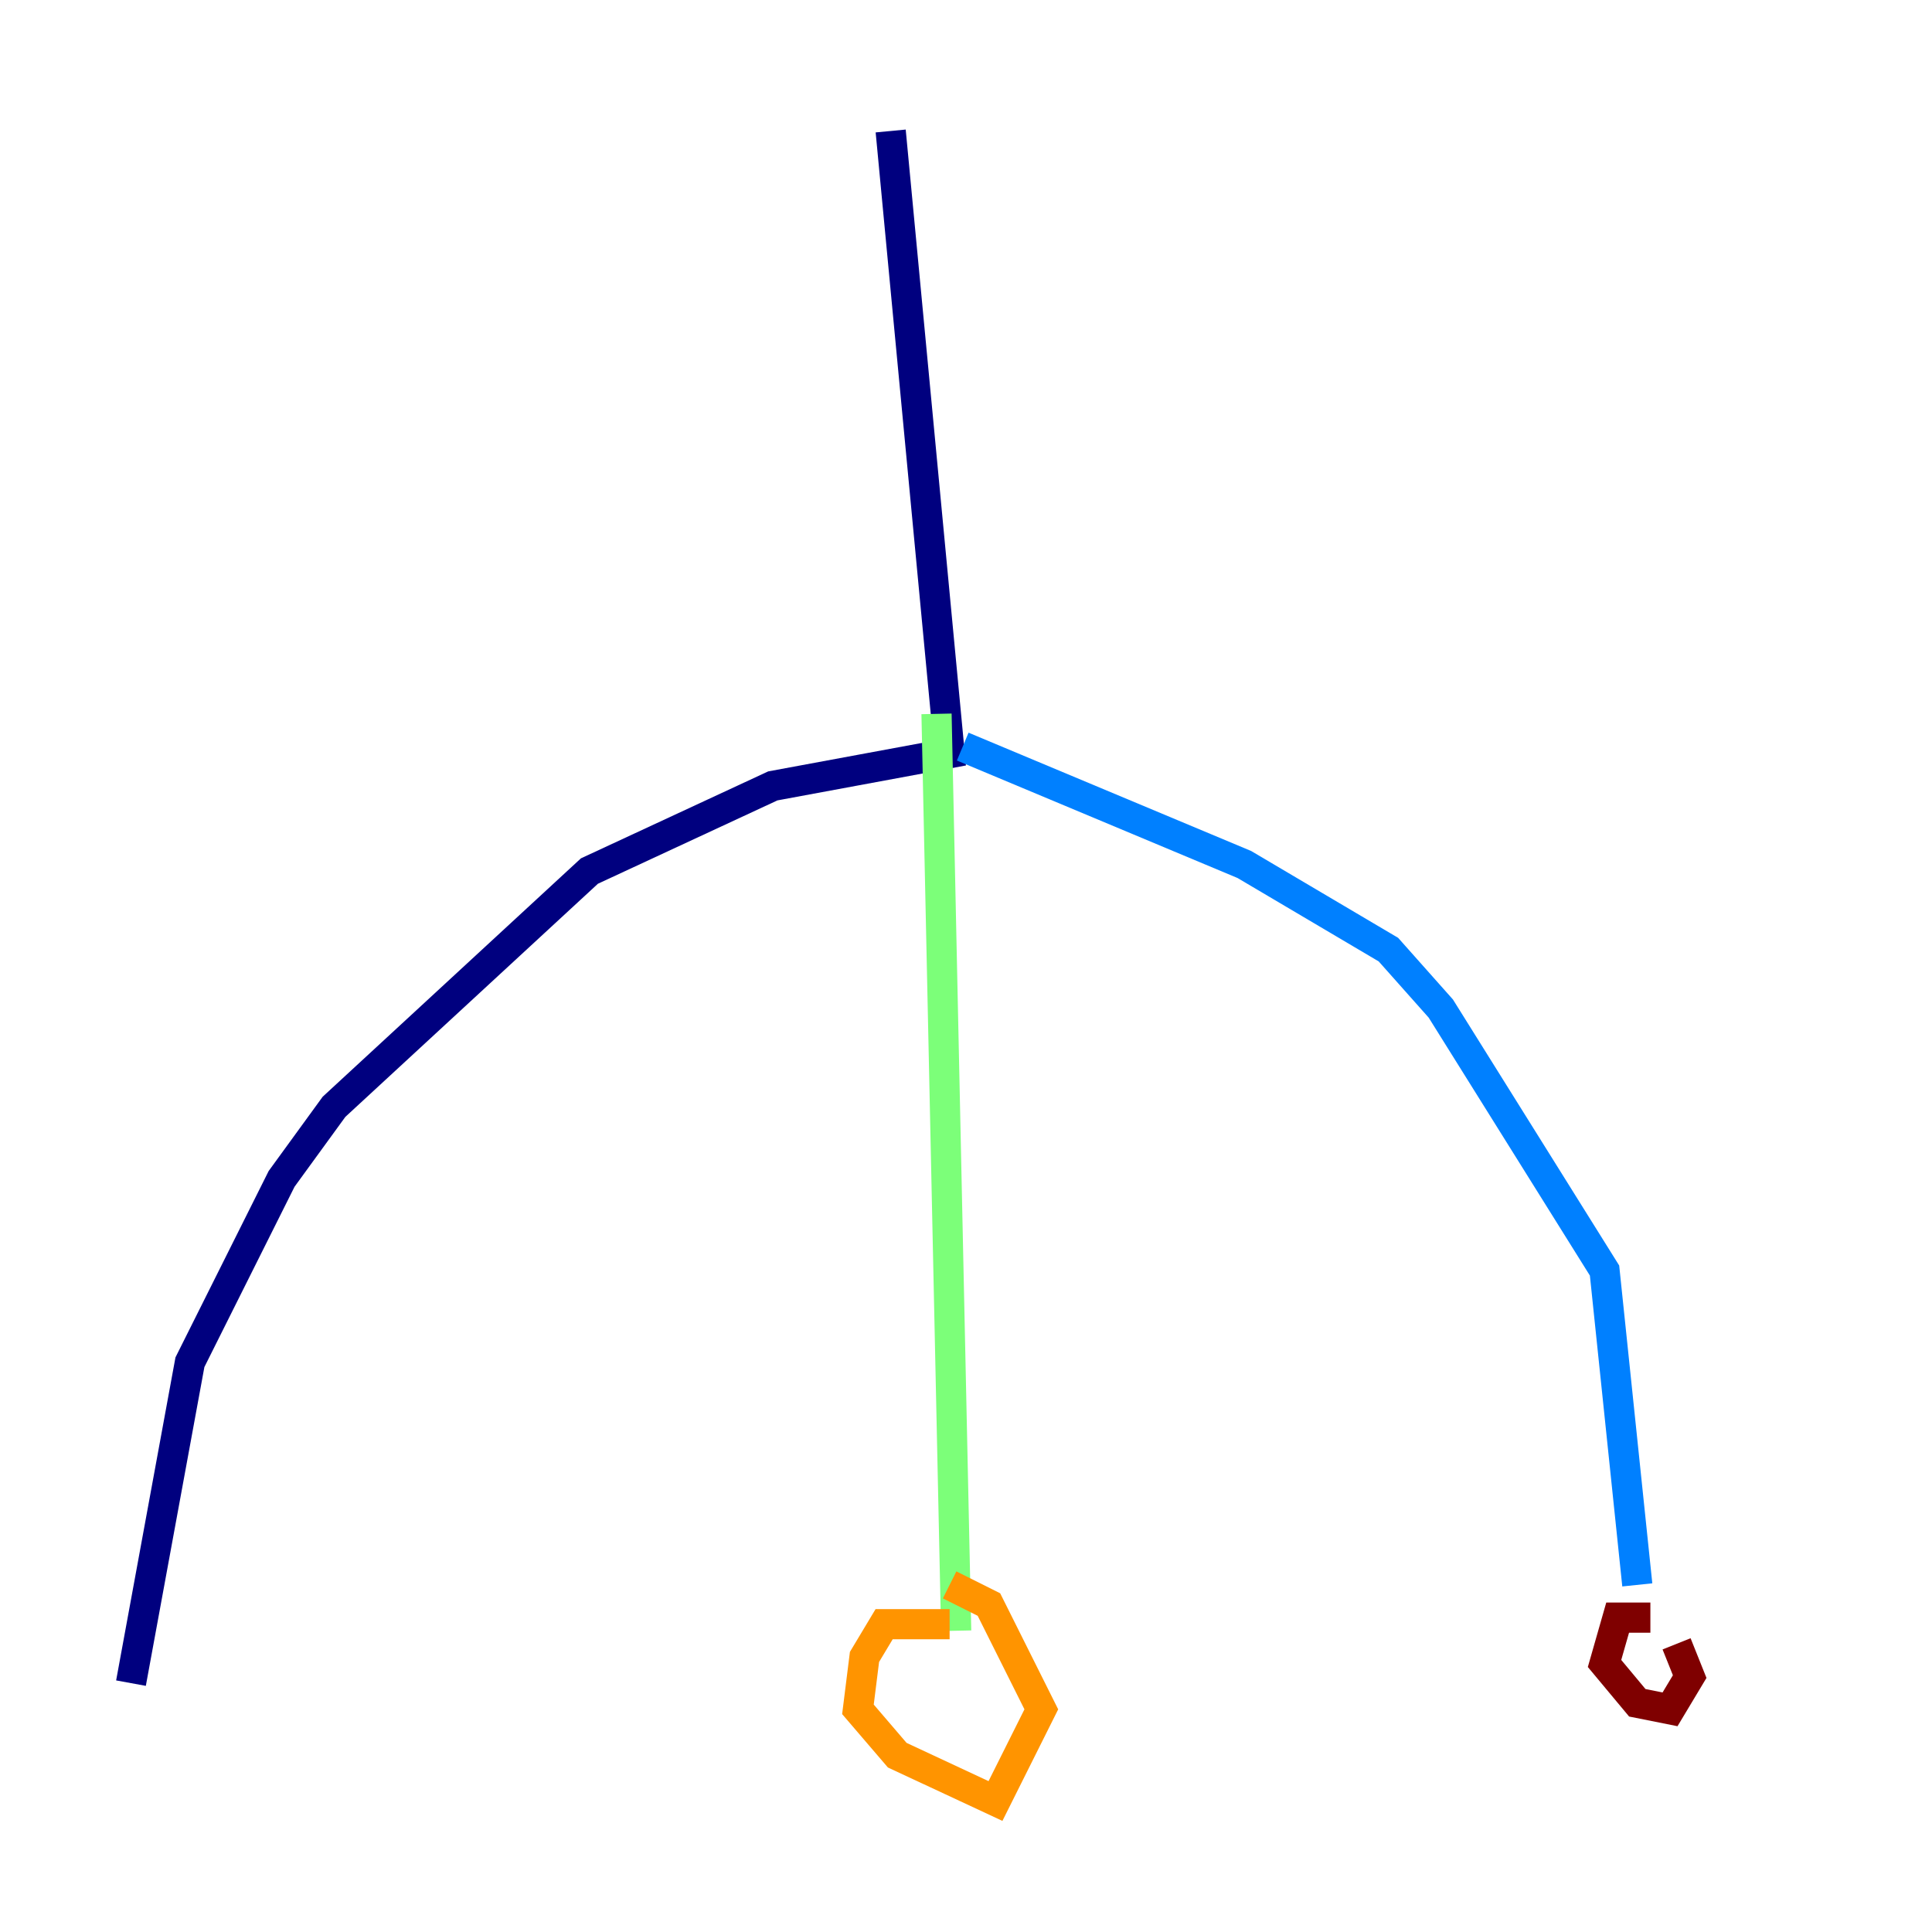 <?xml version="1.0" encoding="utf-8" ?>
<svg baseProfile="tiny" height="128" version="1.2" viewBox="0,0,128,128" width="128" xmlns="http://www.w3.org/2000/svg" xmlns:ev="http://www.w3.org/2001/xml-events" xmlns:xlink="http://www.w3.org/1999/xlink"><defs /><polyline fill="none" points="59.01,8.678 62.915,49.898 51.2,52.068 39.051,57.709 22.129,73.329 18.658,78.102 12.583,90.251 8.678,111.512" stroke="#00007f" stroke-width="2" /><polyline fill="none" points="63.783,49.464 82.441,57.275 91.986,62.915 95.458,66.82 106.305,84.176 108.475,105.003" stroke="#0080ff" stroke-width="2" /><polyline fill="none" points="62.047,47.295 63.349,108.041" stroke="#7cff79" stroke-width="2" /><polyline fill="none" points="62.915,107.607 58.576,107.607 57.275,109.776 56.841,113.248 59.444,116.285 65.953,119.322 68.99,113.248 65.519,106.305 62.915,105.003" stroke="#ff9400" stroke-width="2" /><polyline fill="none" points="109.342,107.173 107.173,107.173 106.305,110.21 108.475,112.814 110.644,113.248 111.946,111.078 111.078,108.909" stroke="#7f0000" stroke-width="2" /></svg>